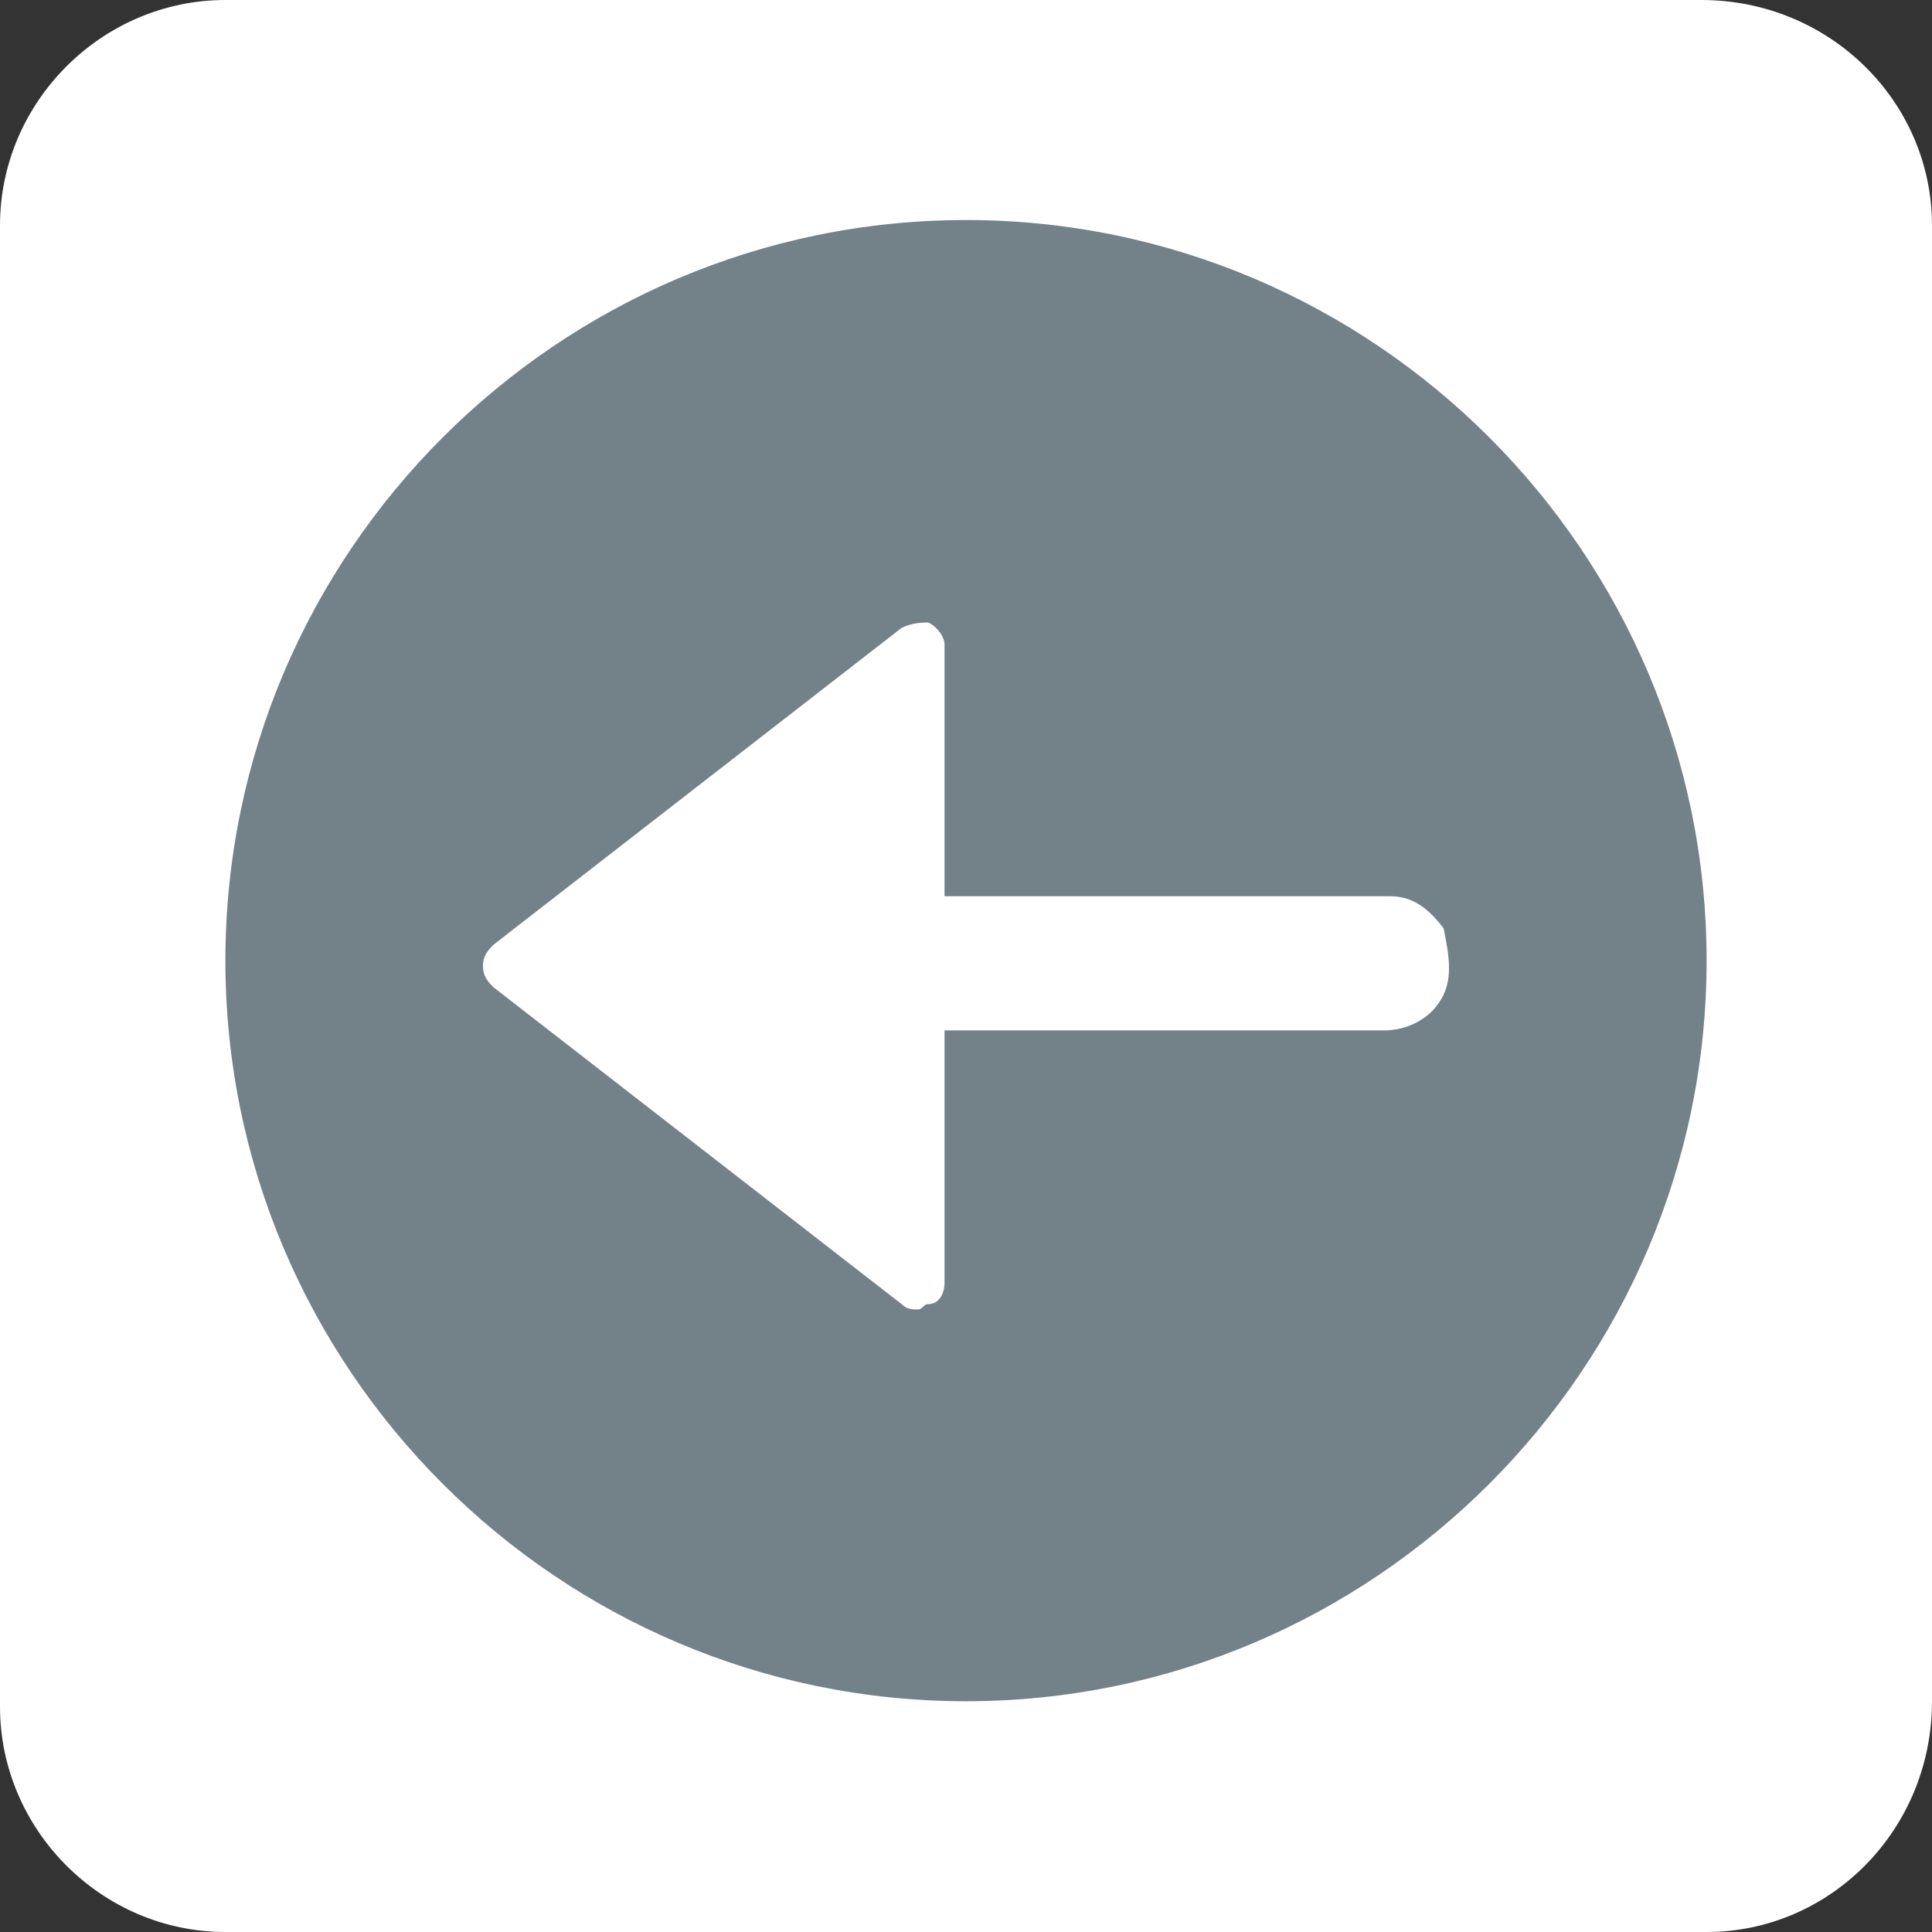 <?xml version="1.0" encoding="utf-8"?>
<!-- Generator: Adobe Illustrator 25.2.1, SVG Export Plug-In . SVG Version: 6.00 Build 0)  -->
<svg version="1.1" id="Layer_1" xmlns="http://www.w3.org/2000/svg" xmlns:xlink="http://www.w3.org/1999/xlink" x="0px" y="0px"
	 viewBox="0 0 36 36" style="enable-background:new 0 0 36 36;" xml:space="preserve">
<rect x="0" y="0" width="36" height="36" fill="#333333" stroke="none"/>
<style type="text/css">
	.st0{fill:#FFFFFF;}
	.st1{fill:#738189;}
</style>
<path class="st0" d="M31.8,36H4.2C1.9,36,0,34.1,0,31.8V4.2C0,1.9,1.9,0,4.2,0h27.5C34.1,0,36,1.9,36,4.2v27.5
	C36,34.1,34.1,36,31.8,36z"/>
<path class="st1" d="M18,4.1c-7.6,0-13.8,6.2-13.8,13.8S10.4,31.7,18,31.7s13.8-6.2,13.8-13.8S25.6,4.1,18,4.1z M26.8,18.7
	c-0.2,0.3-0.6,0.5-1,0.5h-8.2v4.7c0,0.2-0.1,0.4-0.3,0.4c-0.1,0-0.1,0.1-0.2,0.1s-0.2,0-0.3-0.1l-7.6-5.9C9.1,18.3,9,18.2,9,18
	s0.1-0.3,0.2-0.4l7.6-5.9c0.2-0.1,0.4-0.1,0.5-0.1c0.2,0.1,0.3,0.3,0.3,0.4v4.7h8.3c0.4,0,0.7,0.2,1,0.6
	C27,17.8,27.1,18.3,26.8,18.7z"/>
</svg>
